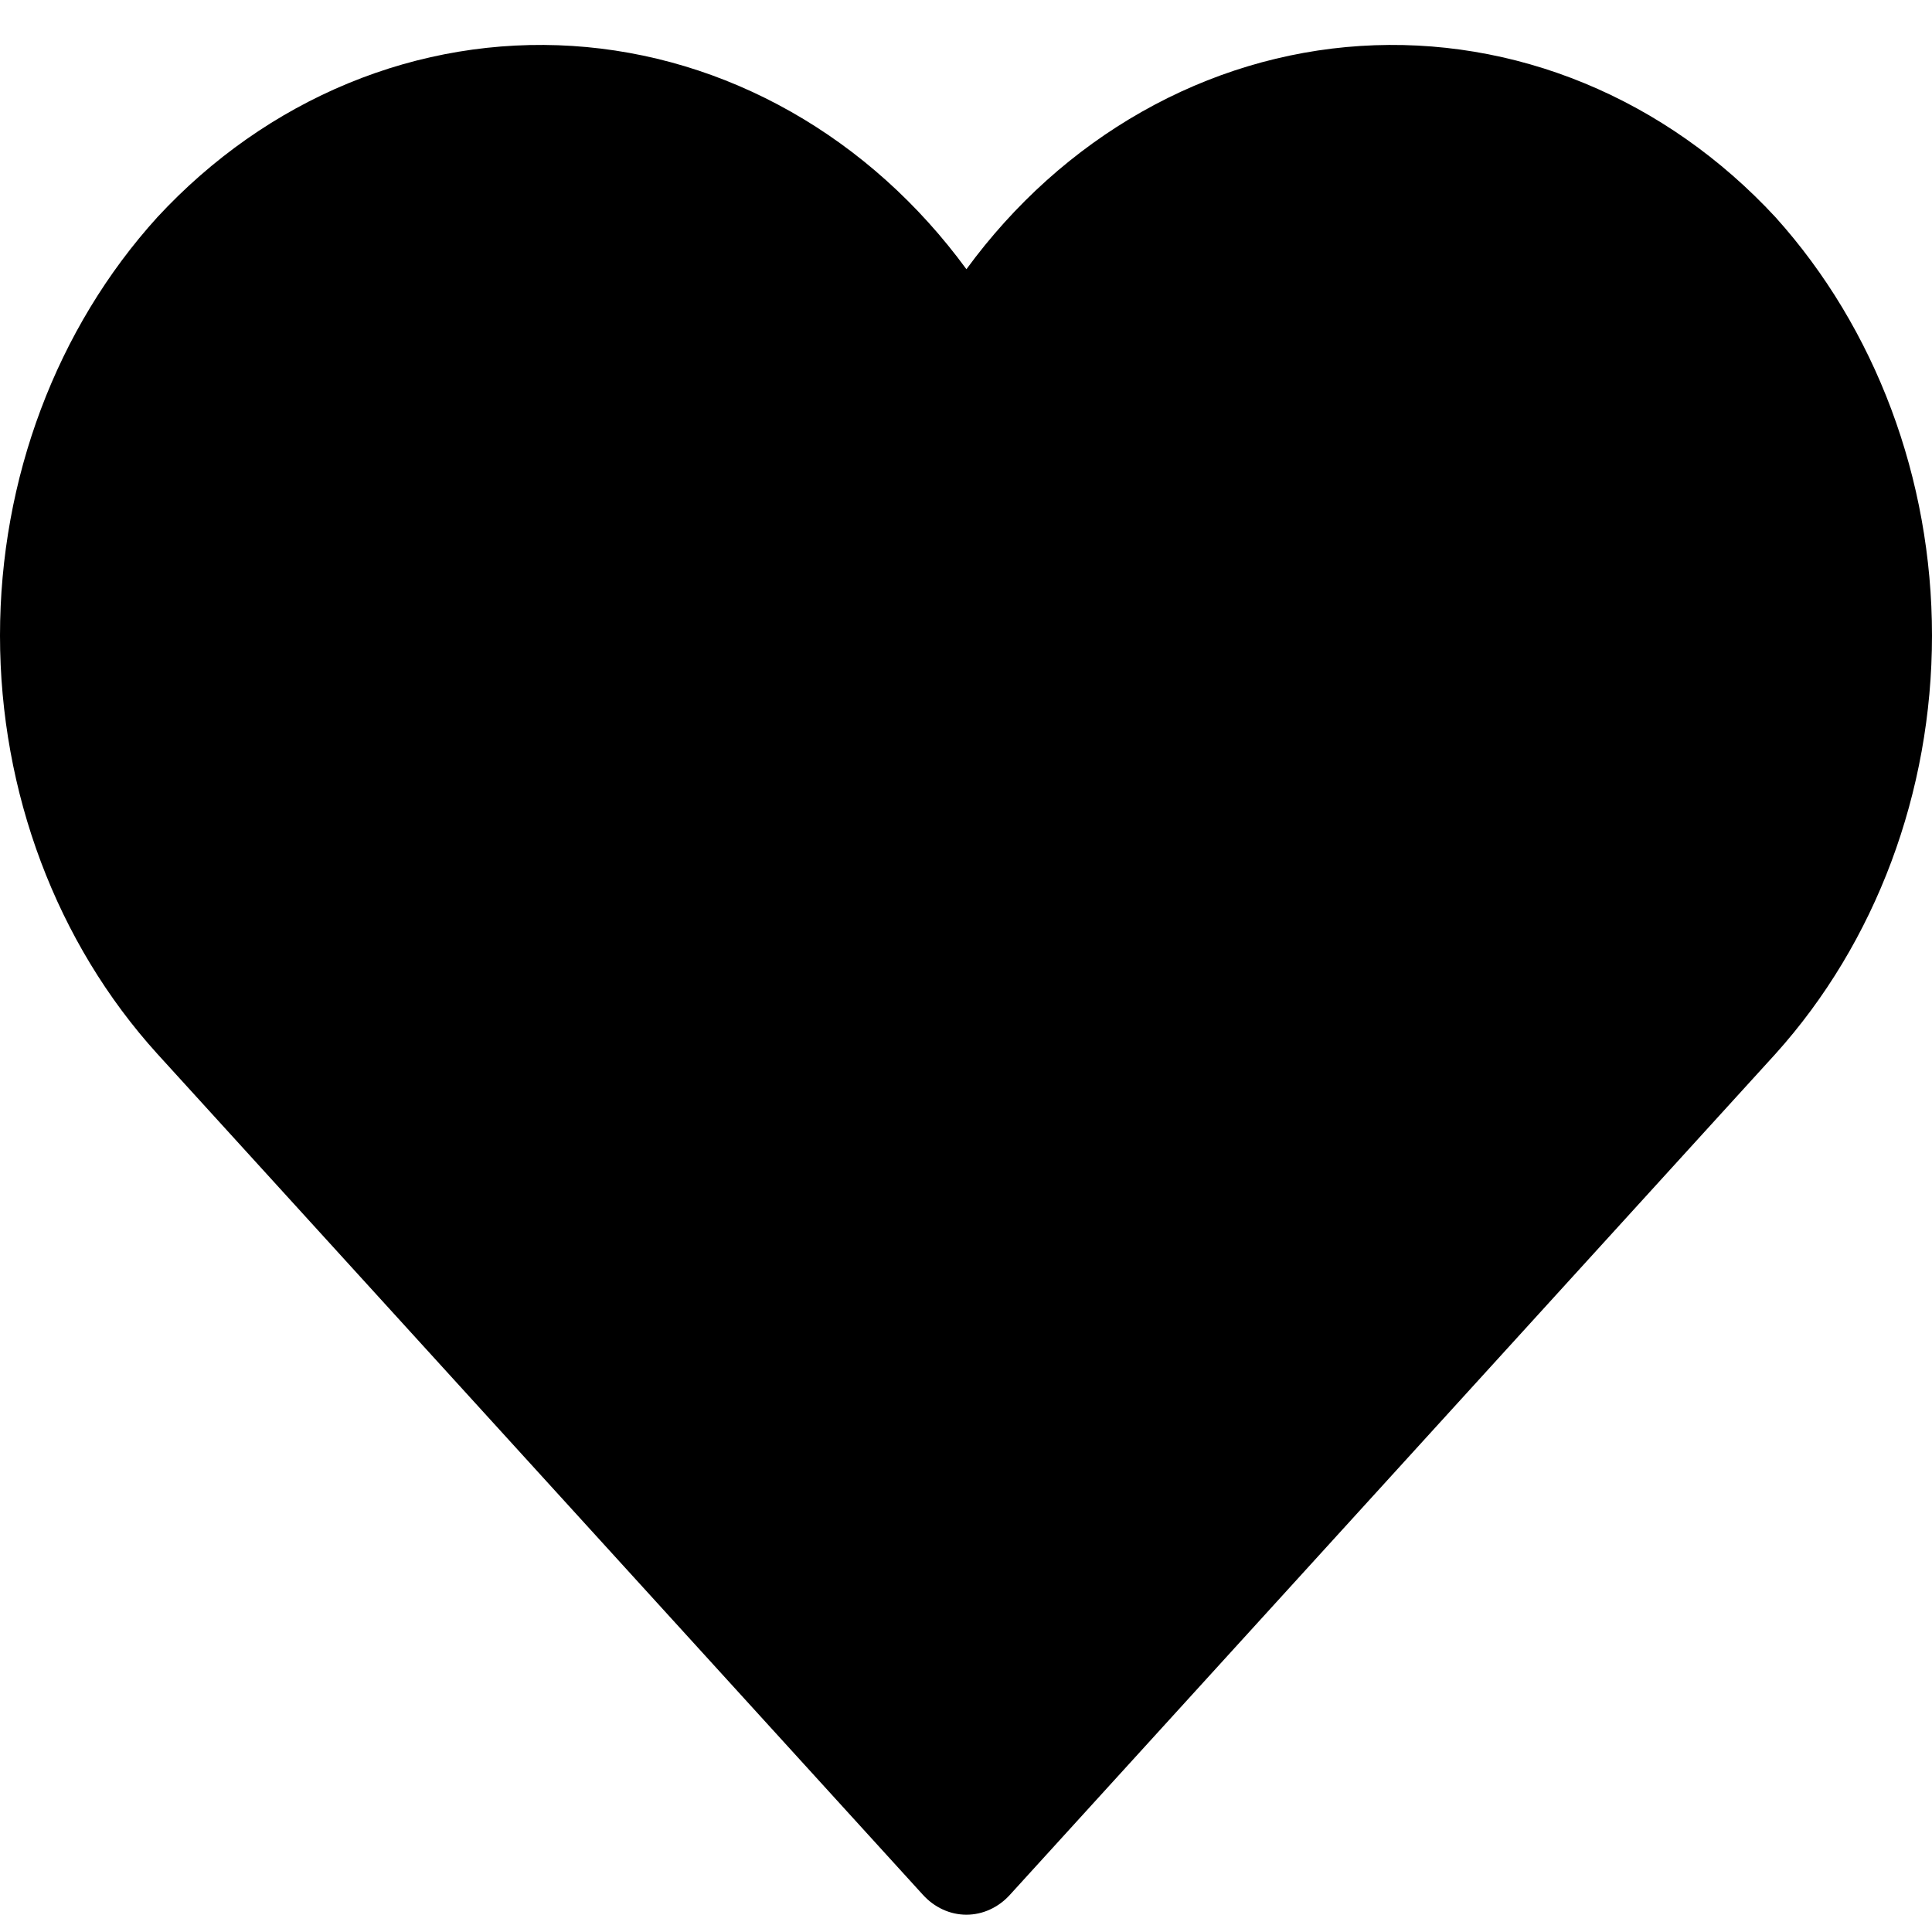 <svg width="23" height="23" viewBox="0 0 23 23" fill="none" xmlns="http://www.w3.org/2000/svg">
<path d="M21.137 2.586C20.488 1.885 19.714 1.342 18.863 0.991C18.012 0.64 17.103 0.489 16.196 0.547C15.288 0.605 14.402 0.872 13.594 1.33C12.786 1.788 12.075 2.426 11.505 3.205C10.935 2.426 10.224 1.788 9.416 1.33C8.608 0.872 7.722 0.605 6.814 0.547C5.907 0.489 4.998 0.64 4.147 0.991C3.296 1.342 2.522 1.885 1.873 2.586C0.674 3.908 0 5.699 0 7.566C0 9.433 0.674 11.224 1.873 12.546L10.986 22.556C11.054 22.631 11.134 22.691 11.224 22.732C11.313 22.773 11.408 22.794 11.505 22.794C11.602 22.794 11.697 22.773 11.786 22.732C11.876 22.691 11.956 22.631 12.024 22.556L21.137 12.546C22.33 11.221 23 9.431 23 7.566C23 5.701 22.33 3.911 21.137 2.586Z" fill="black"/>
</svg>
